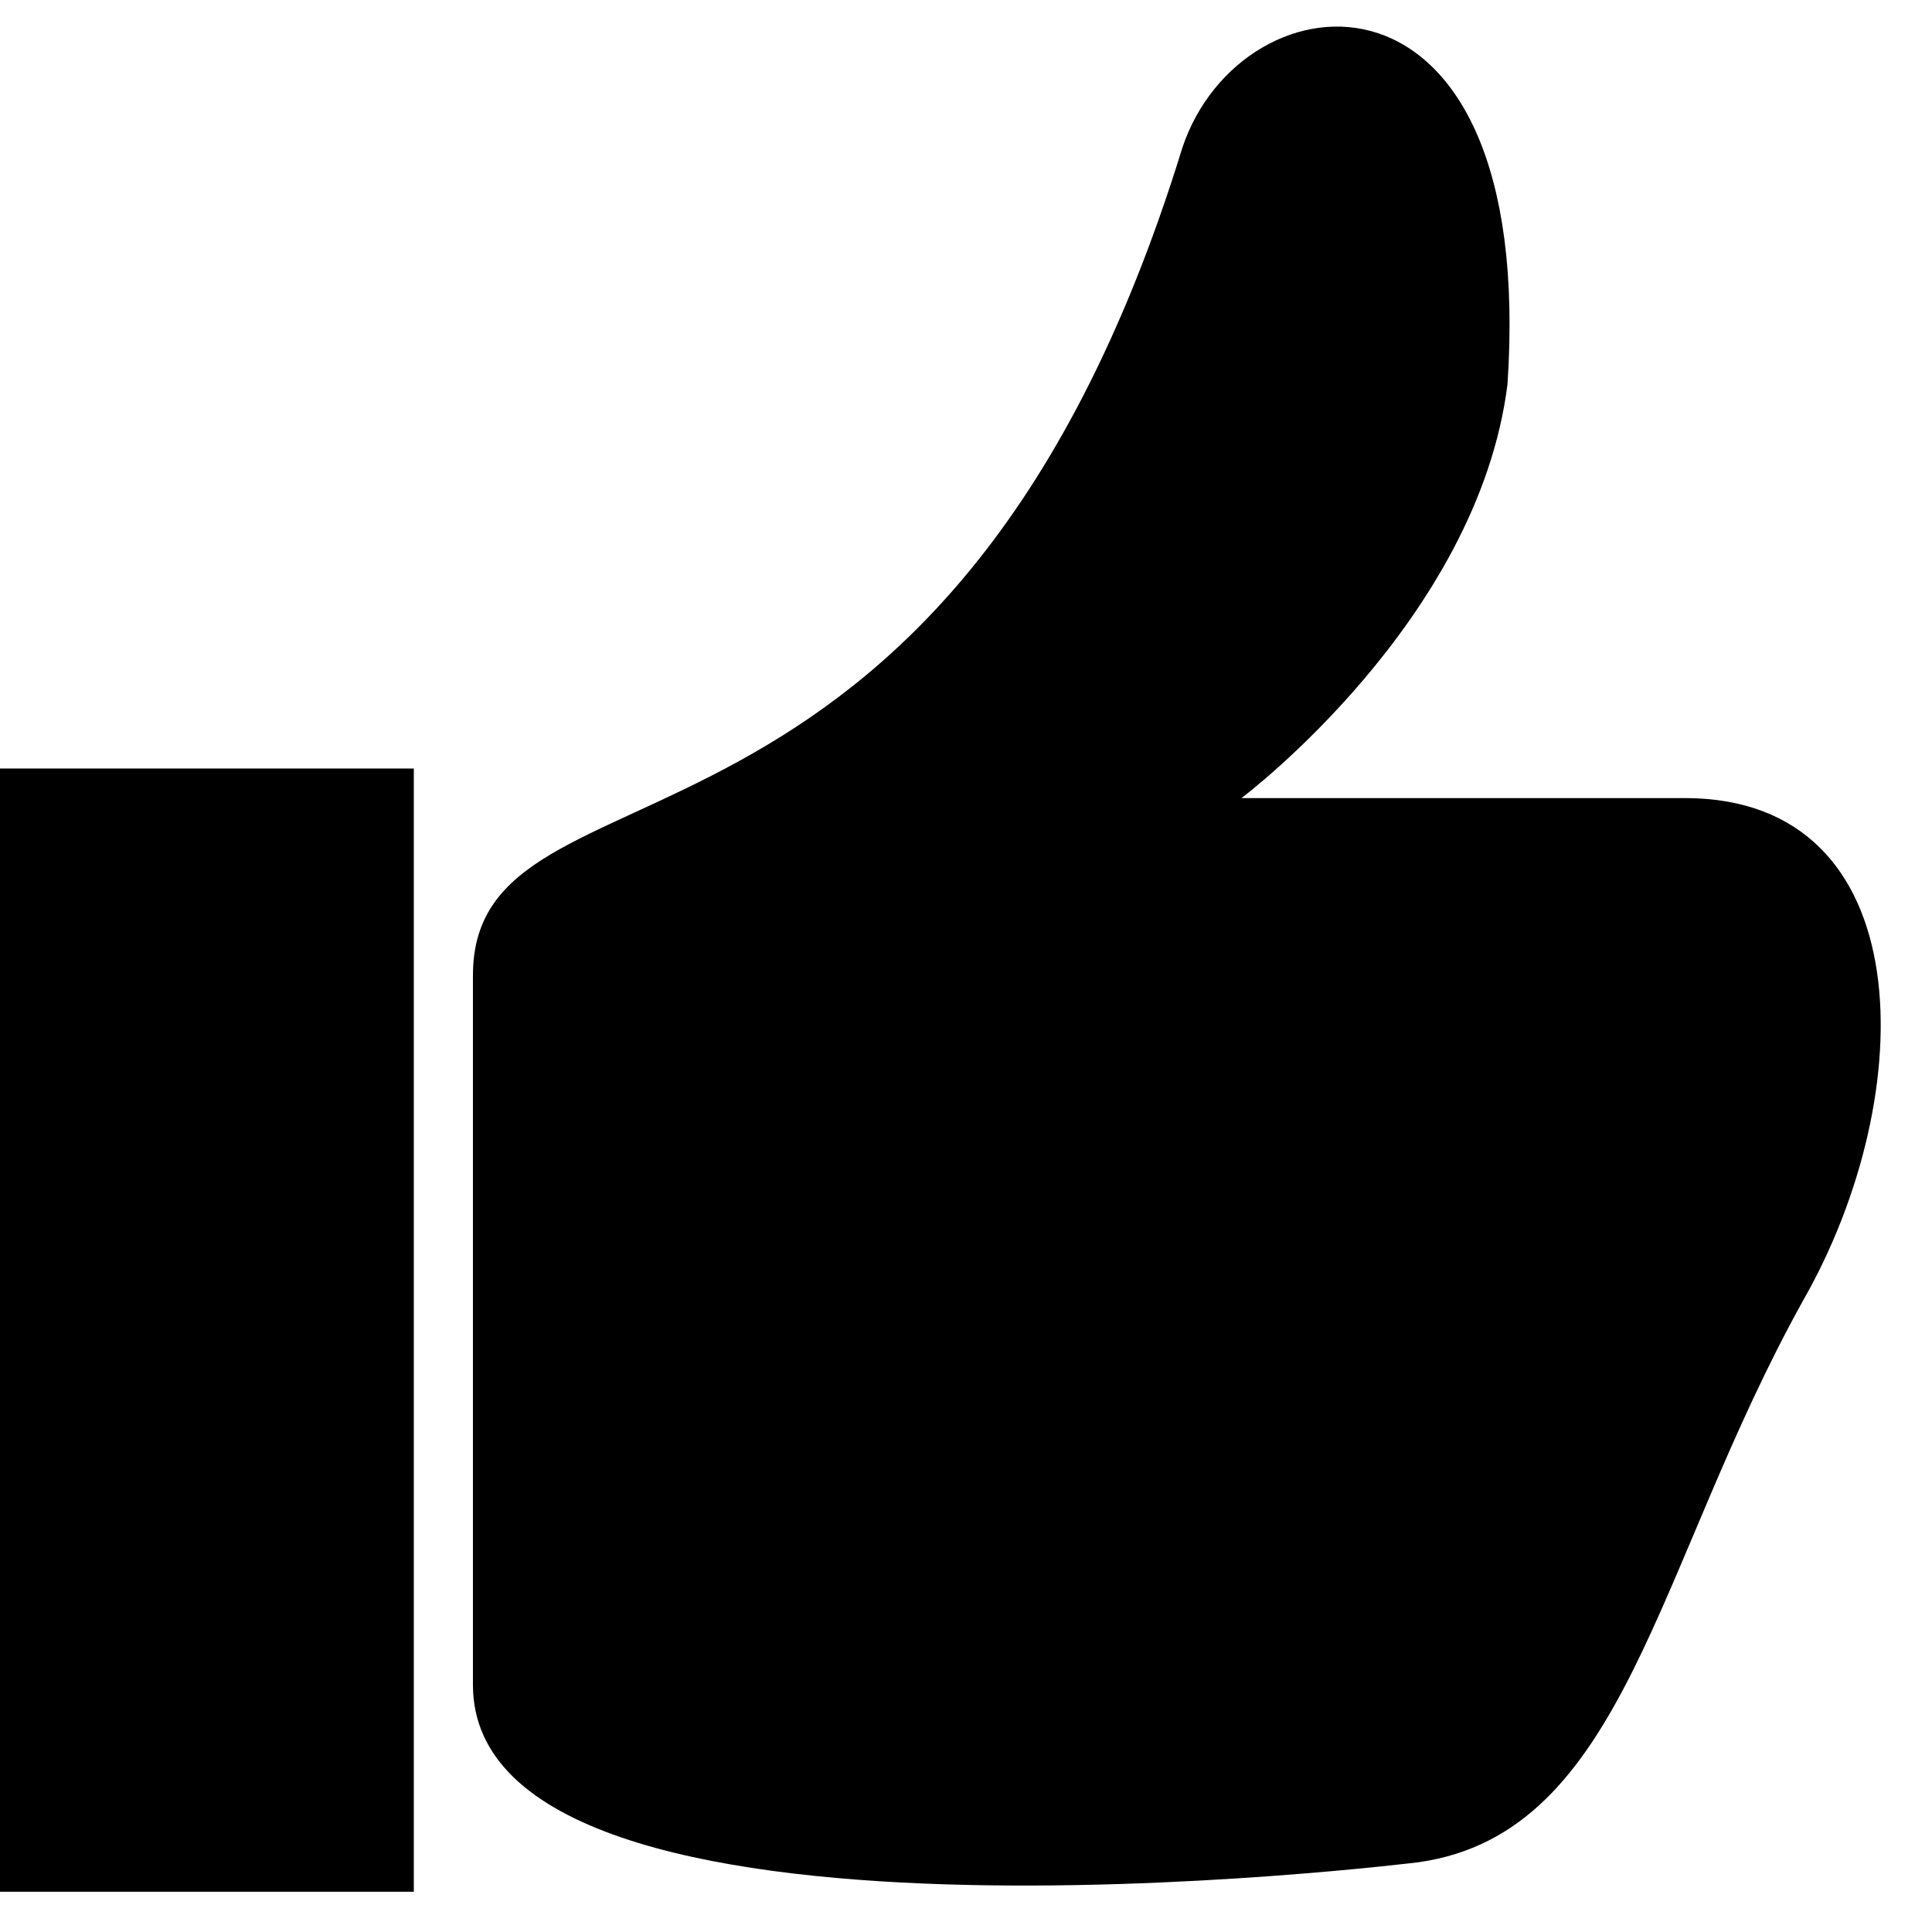 <?xml version="1.0" encoding="UTF-8"?>
<svg width="48px" height="48px" viewBox="0 0 48 48" version="1.1" xmlns="http://www.w3.org/2000/svg" xmlns:xlink="http://www.w3.org/1999/xlink">
    <!-- Generator: Sketch 41.2 (35397) - http://www.bohemiancoding.com/sketch -->
    <title>like2-fill</title>
    <desc>Created with Sketch.</desc>
    <defs></defs>
    <g id="fill" stroke="none" stroke-width="1" fill="none" fill-rule="evenodd">
        <g id="like2-fill" fill="#000000">
            <rect id="Rectangle-6" x="0" y="19.094" width="10.281" height="27.906"></rect>
            <path d="M29.375,3.672 C23.5,22.766 11.75,18.359 11.75,24.234 C11.75,24.234 11.75,41.813 11.75,41.859 C11.75,49.203 35.25,46.266 35.25,46.266 C40.391,45.531 41.125,38.922 44.797,32.312 C47.734,27.172 47.734,19.828 41.859,19.828 L30.844,19.828 C30.844,19.828 36.719,15.422 37.453,9.547 C38.188,-1.469 30.844,-0.734 29.375,3.672 Z" id="Path"></path>
        </g>
    </g>
</svg>